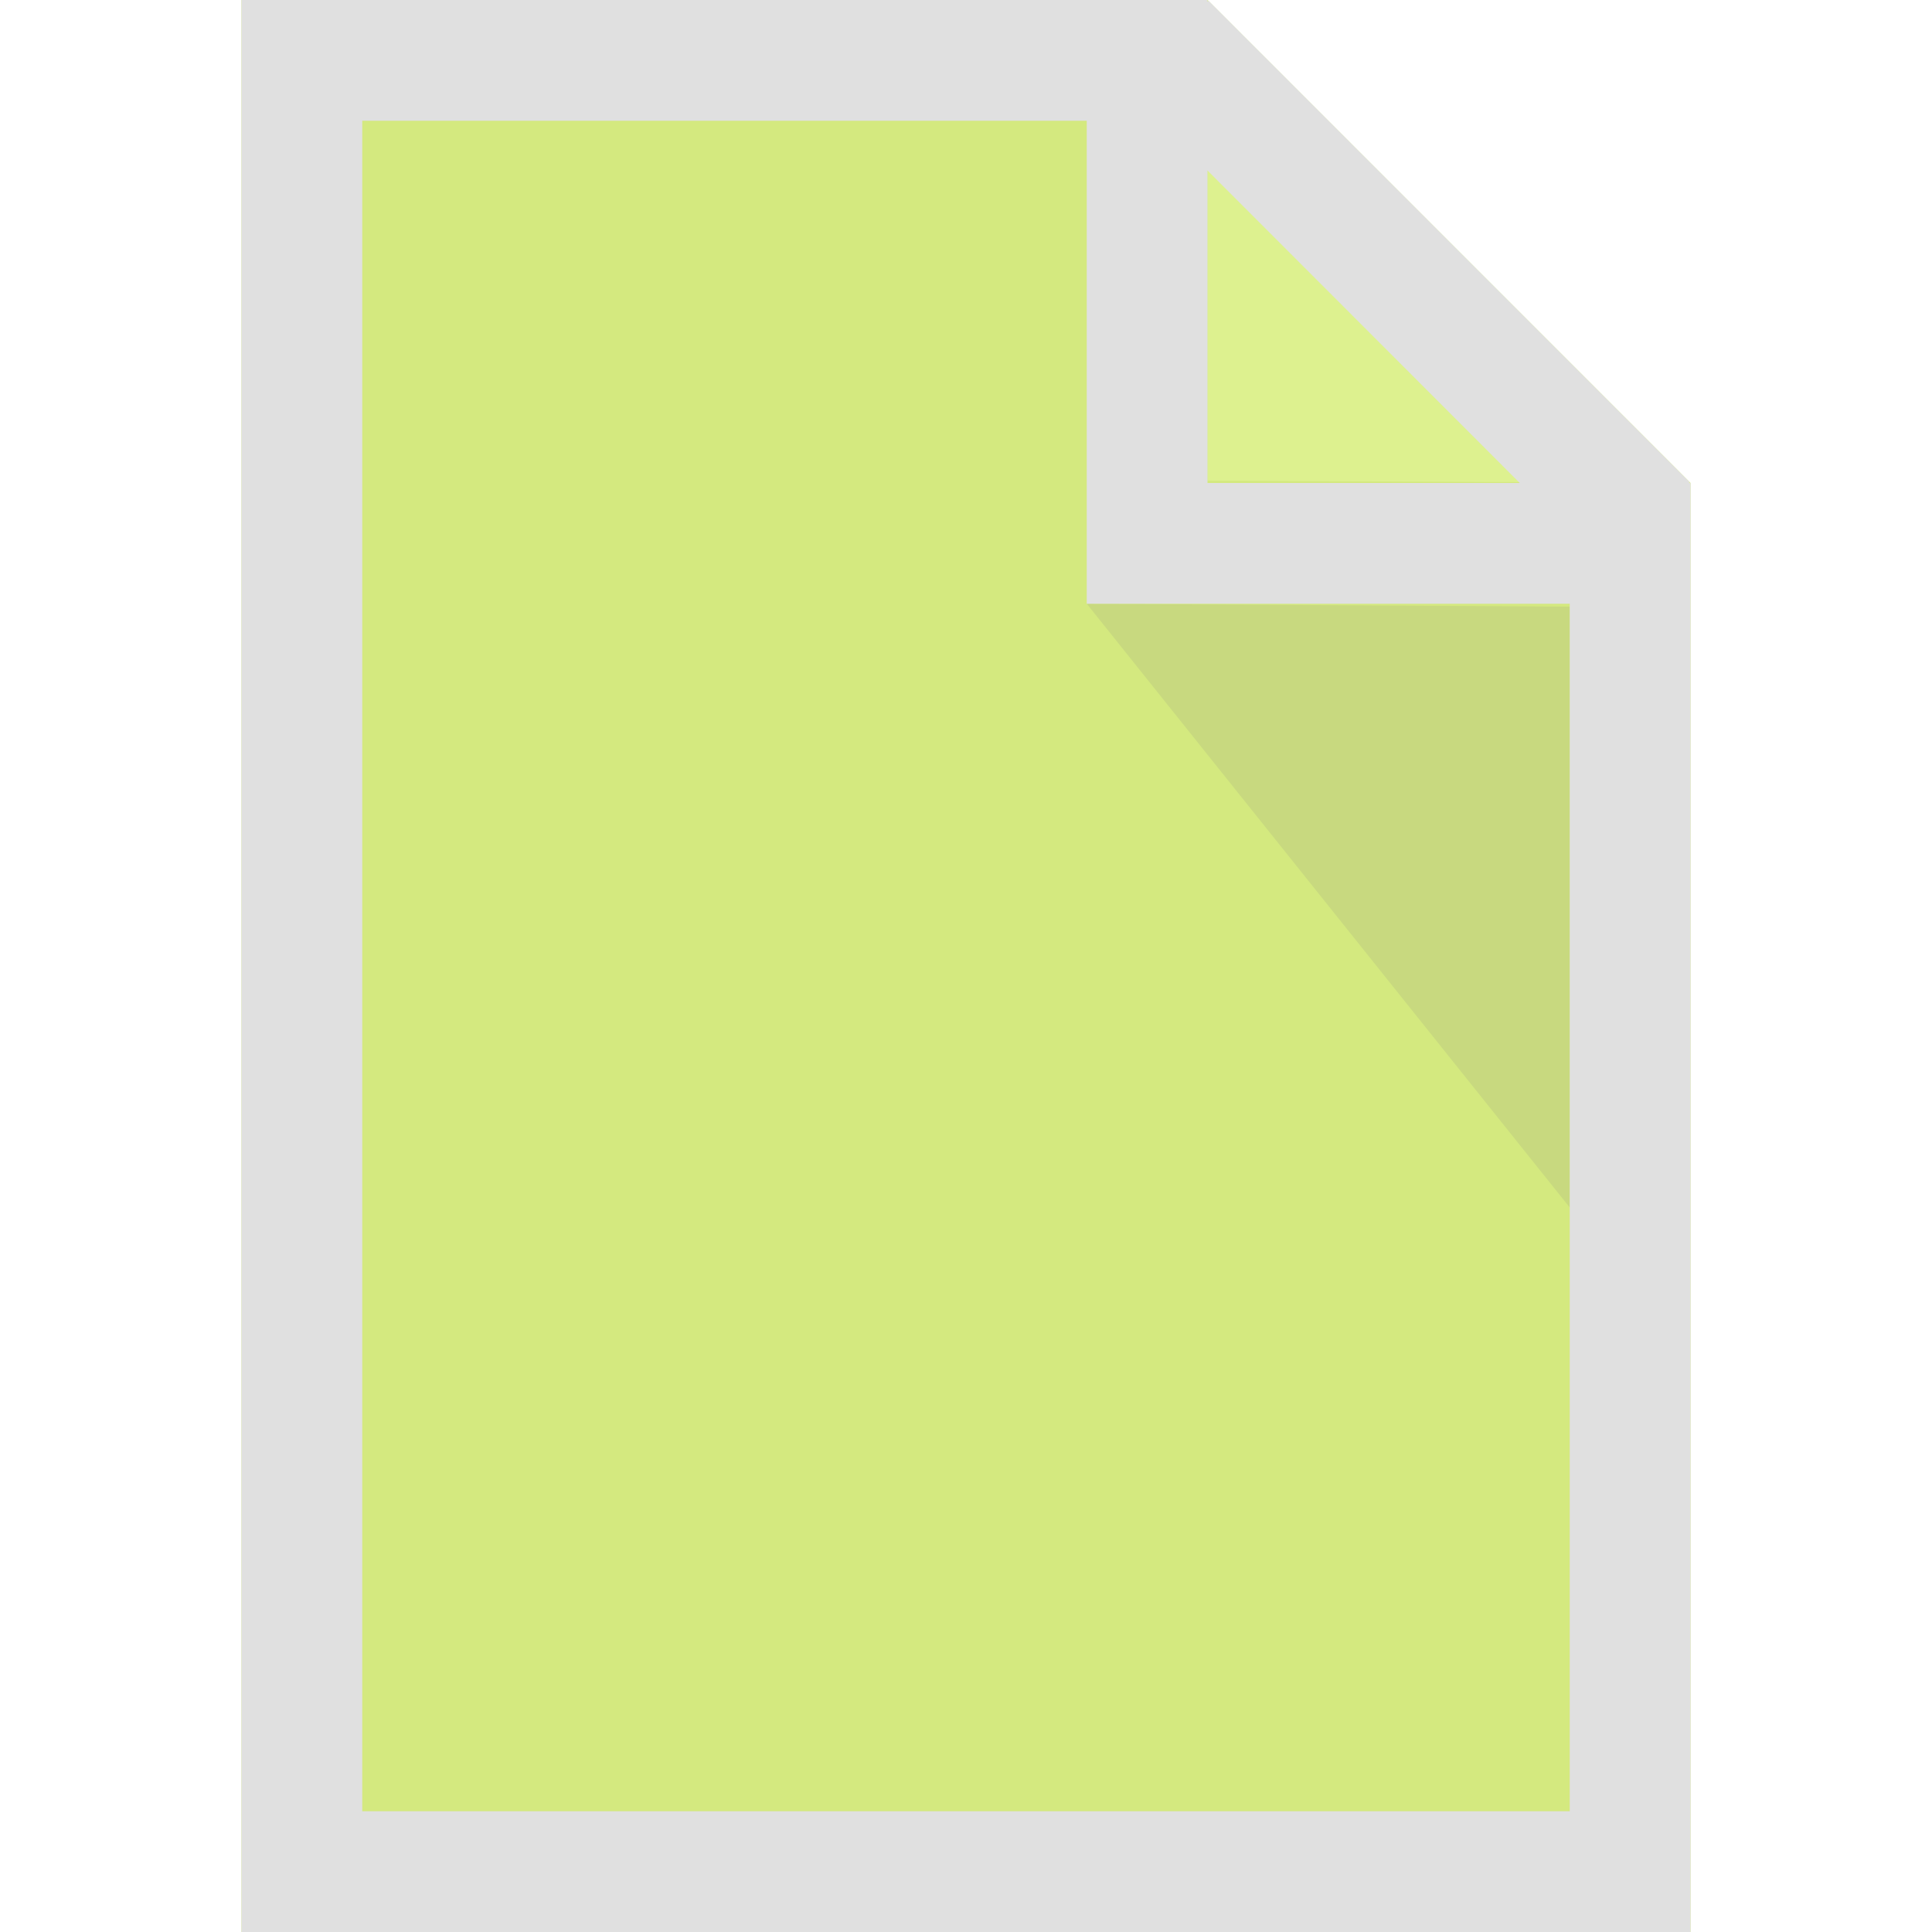<svg xmlns="http://www.w3.org/2000/svg" width="16" height="16" zoomAndPan="disable" preserveAspectRatio="xmaxYmax"><g opacity=".5"><path fill="#AAD400" d="M2 0v16h12V4l-4-4zm8 0z"/><path fill="#C7EC30" d="M10 3.98V0l4 4z" opacity=".65"/><path d="M13 5.024V10L9 5z" opacity=".15"/><path fill="#C1C1C1" d="M2 0v16h12V4h-.012l.004-.008L10.008.006 10 .014V0H2zm1 1h6v4h4v10H3V1zm7 .412L12.586 4H10V1.412z"/></g></svg>
